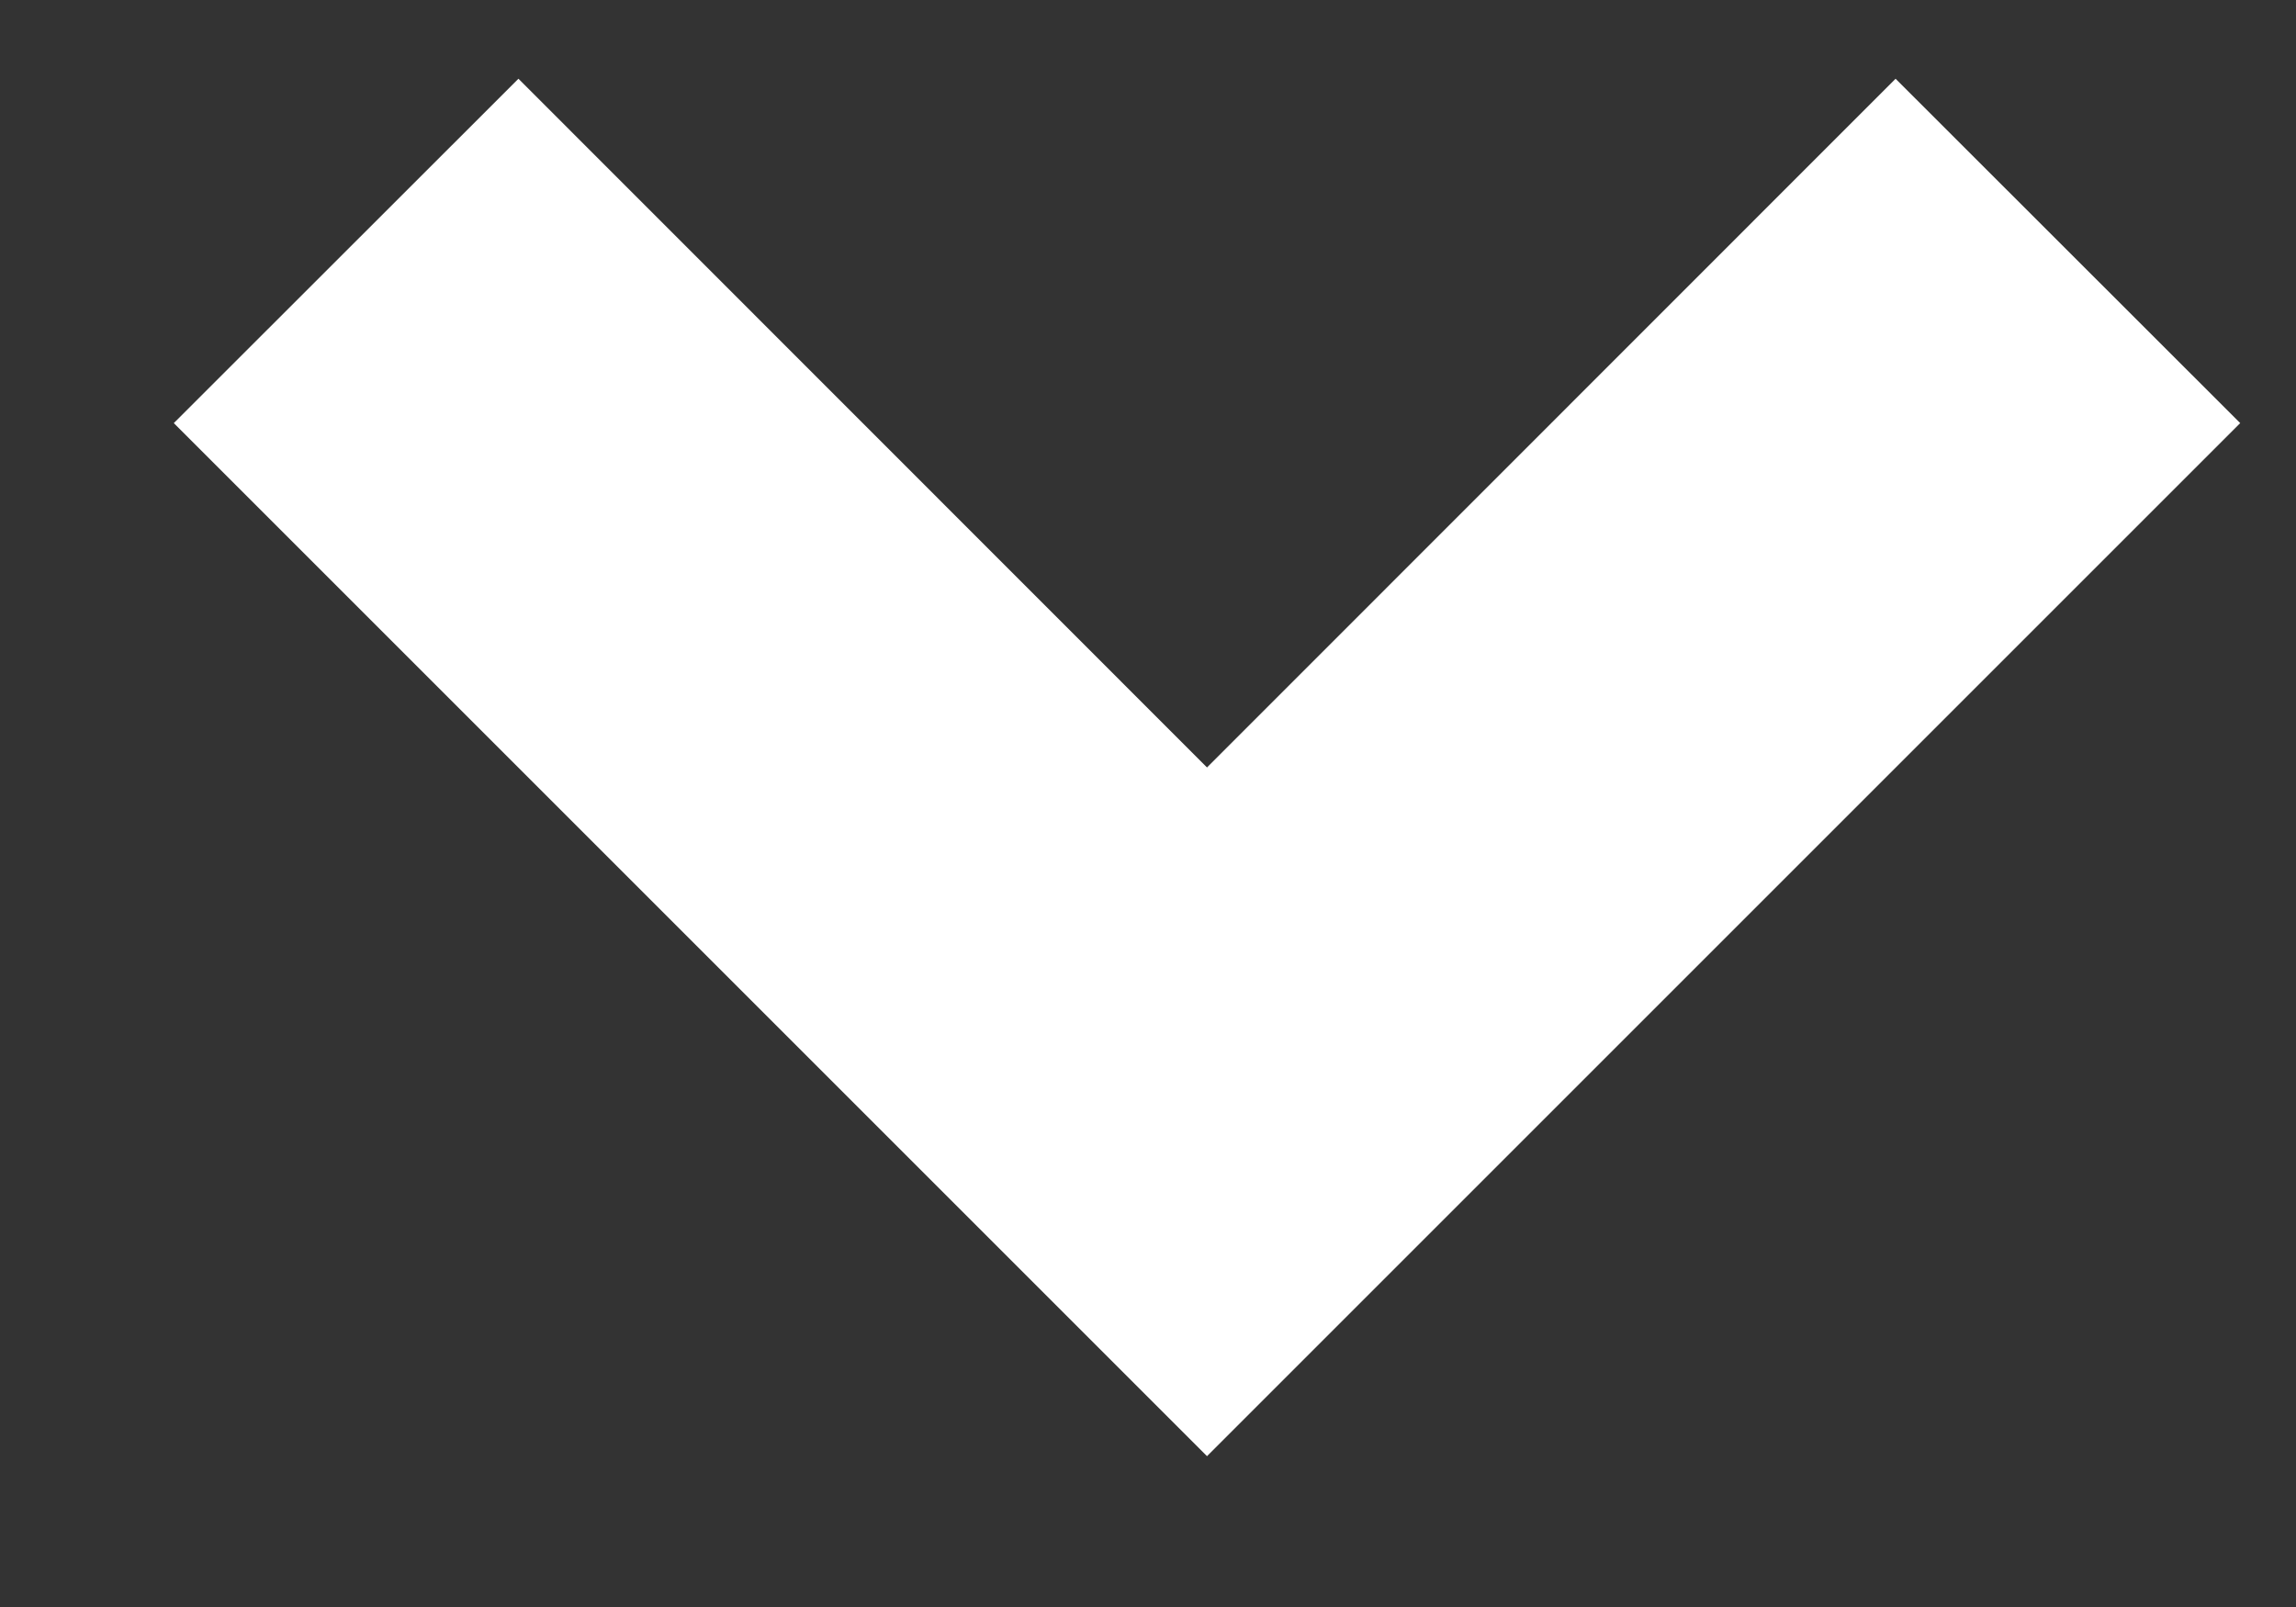 <svg width="10" height="7" viewBox="0 0 10 7" fill="none" xmlns="http://www.w3.org/2000/svg">
<rect x="0" y="0" width="10" height="7" fill="#333333" stroke="none"/>
<path d="M5.257 6.343L0.757 1.843L2.258 0.343L5.257 3.343L8.256 0.343L9.757 1.843L5.257 6.343Z" fill="white"/>
</svg>
